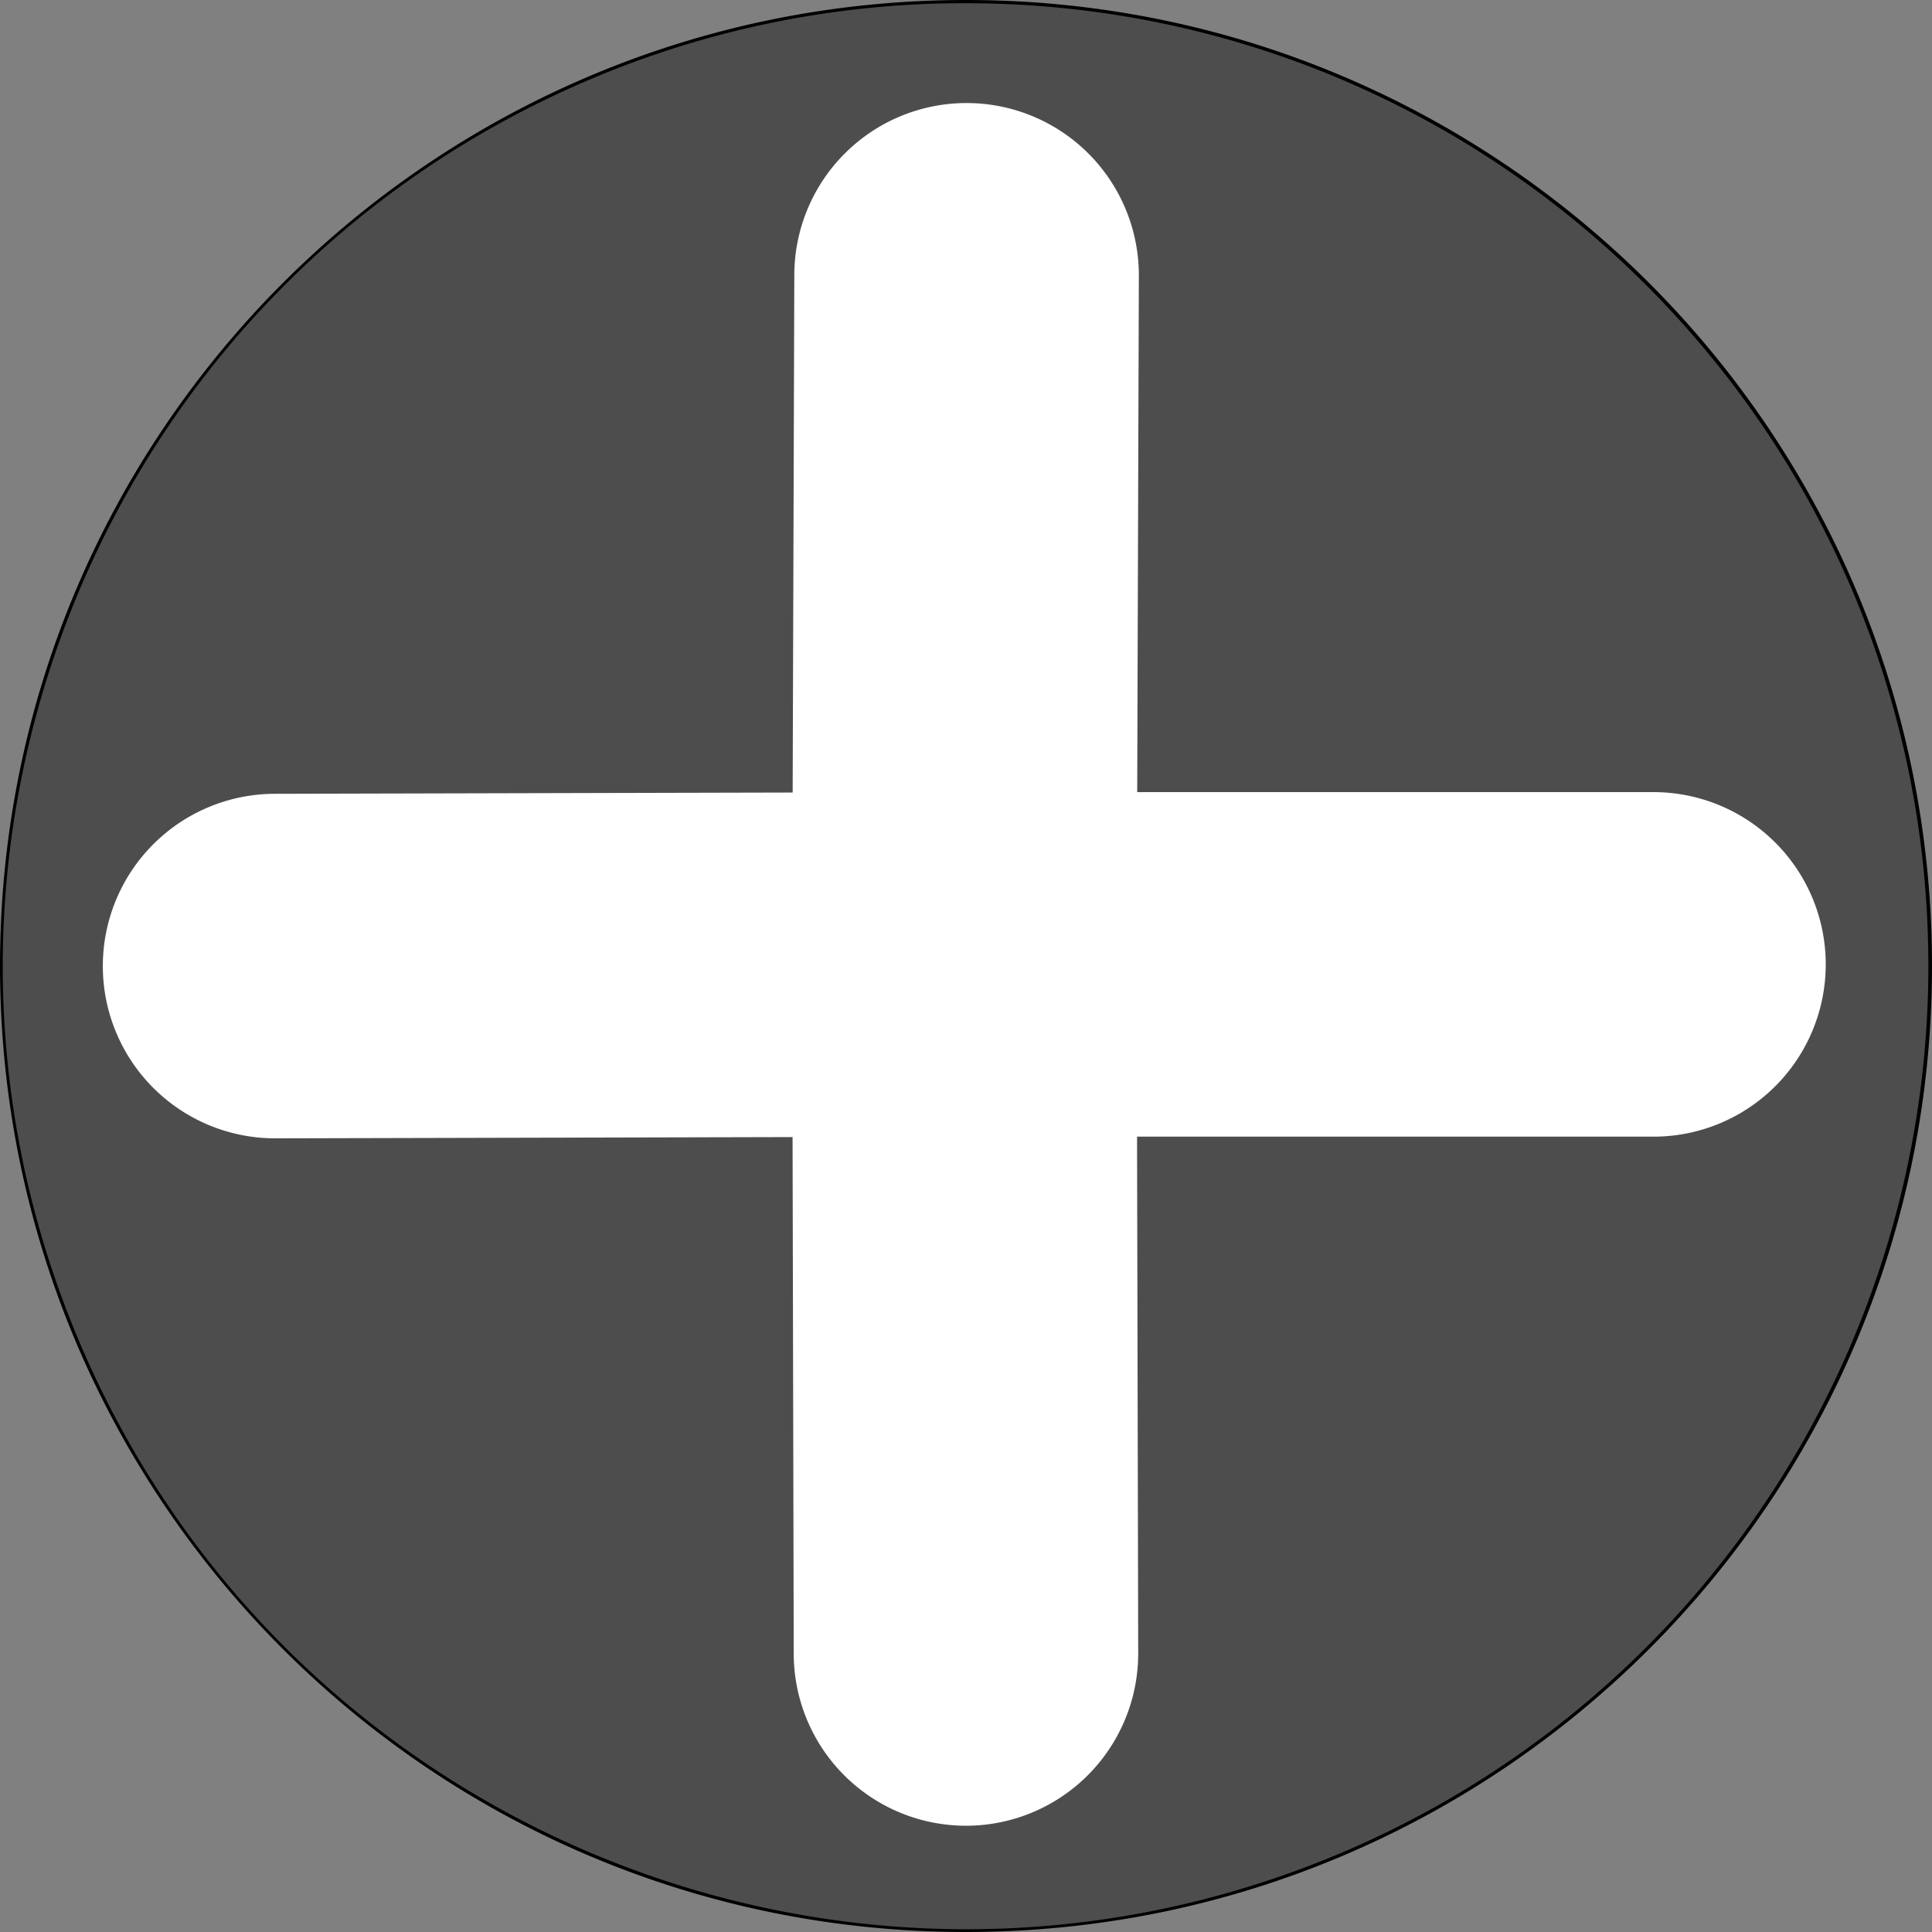 <svg id="Layer_1" data-name="Layer 1" xmlns="http://www.w3.org/2000/svg" viewBox="0 0 600 600"><rect x="0" y="0" width="600" height="600" fill="#808080" stroke="none"/><defs><style>.cls-1{fill:#4d4d4d;}.cls-2{fill:#fff;}</style></defs><title>Expand2</title><path class="cls-1" d="M300,599.5C134.59,599.5.5,465.41.5,300A299.5,299.5,0,0,1,88.22,88.22c117-117,306.6-117,423.56,0s117,306.6,0,423.56A297.52,297.52,0,0,1,300,599.5Z"/><path d="M300,1c165.18.11,299,134.11,298.87,299.29A299.07,299.07,0,0,1,416.38,575.5c-152.15,64.27-327.61-7-391.88-159.12s7-327.61,159.12-391.88A297.12,297.12,0,0,1,300,1m0-1C134.31,0,0,134.31,0,300S134.31,600,300,600,600,465.69,600,300,465.69,0,300,0Z"/><path class="cls-2" d="M513.5,353h-214a53.5,53.5,0,0,1,0-107h214a53.5,53.5,0,0,1,0,107Z"/><path class="cls-2" d="M300,567a53.5,53.5,0,0,1-53.5-53.38l-.48-214A53.5,53.5,0,0,1,299.38,246h.12A53.5,53.5,0,0,1,353,299.38l.48,214A53.5,53.5,0,0,1,300.1,567Z"/><path class="cls-2" d="M85.5,353.52a53.5,53.5,0,0,1-.13-107l214-.52h.13a53.5,53.5,0,0,1,.13,107l-214,.52Z"/><path class="cls-2" d="M299.5,353h-.17A53.5,53.5,0,0,1,246,299.33l.68-214A53.5,53.5,0,0,1,300.18,32h.17a53.5,53.5,0,0,1,53.33,53.67l-.68,214A53.5,53.5,0,0,1,299.5,353Z"/></svg>